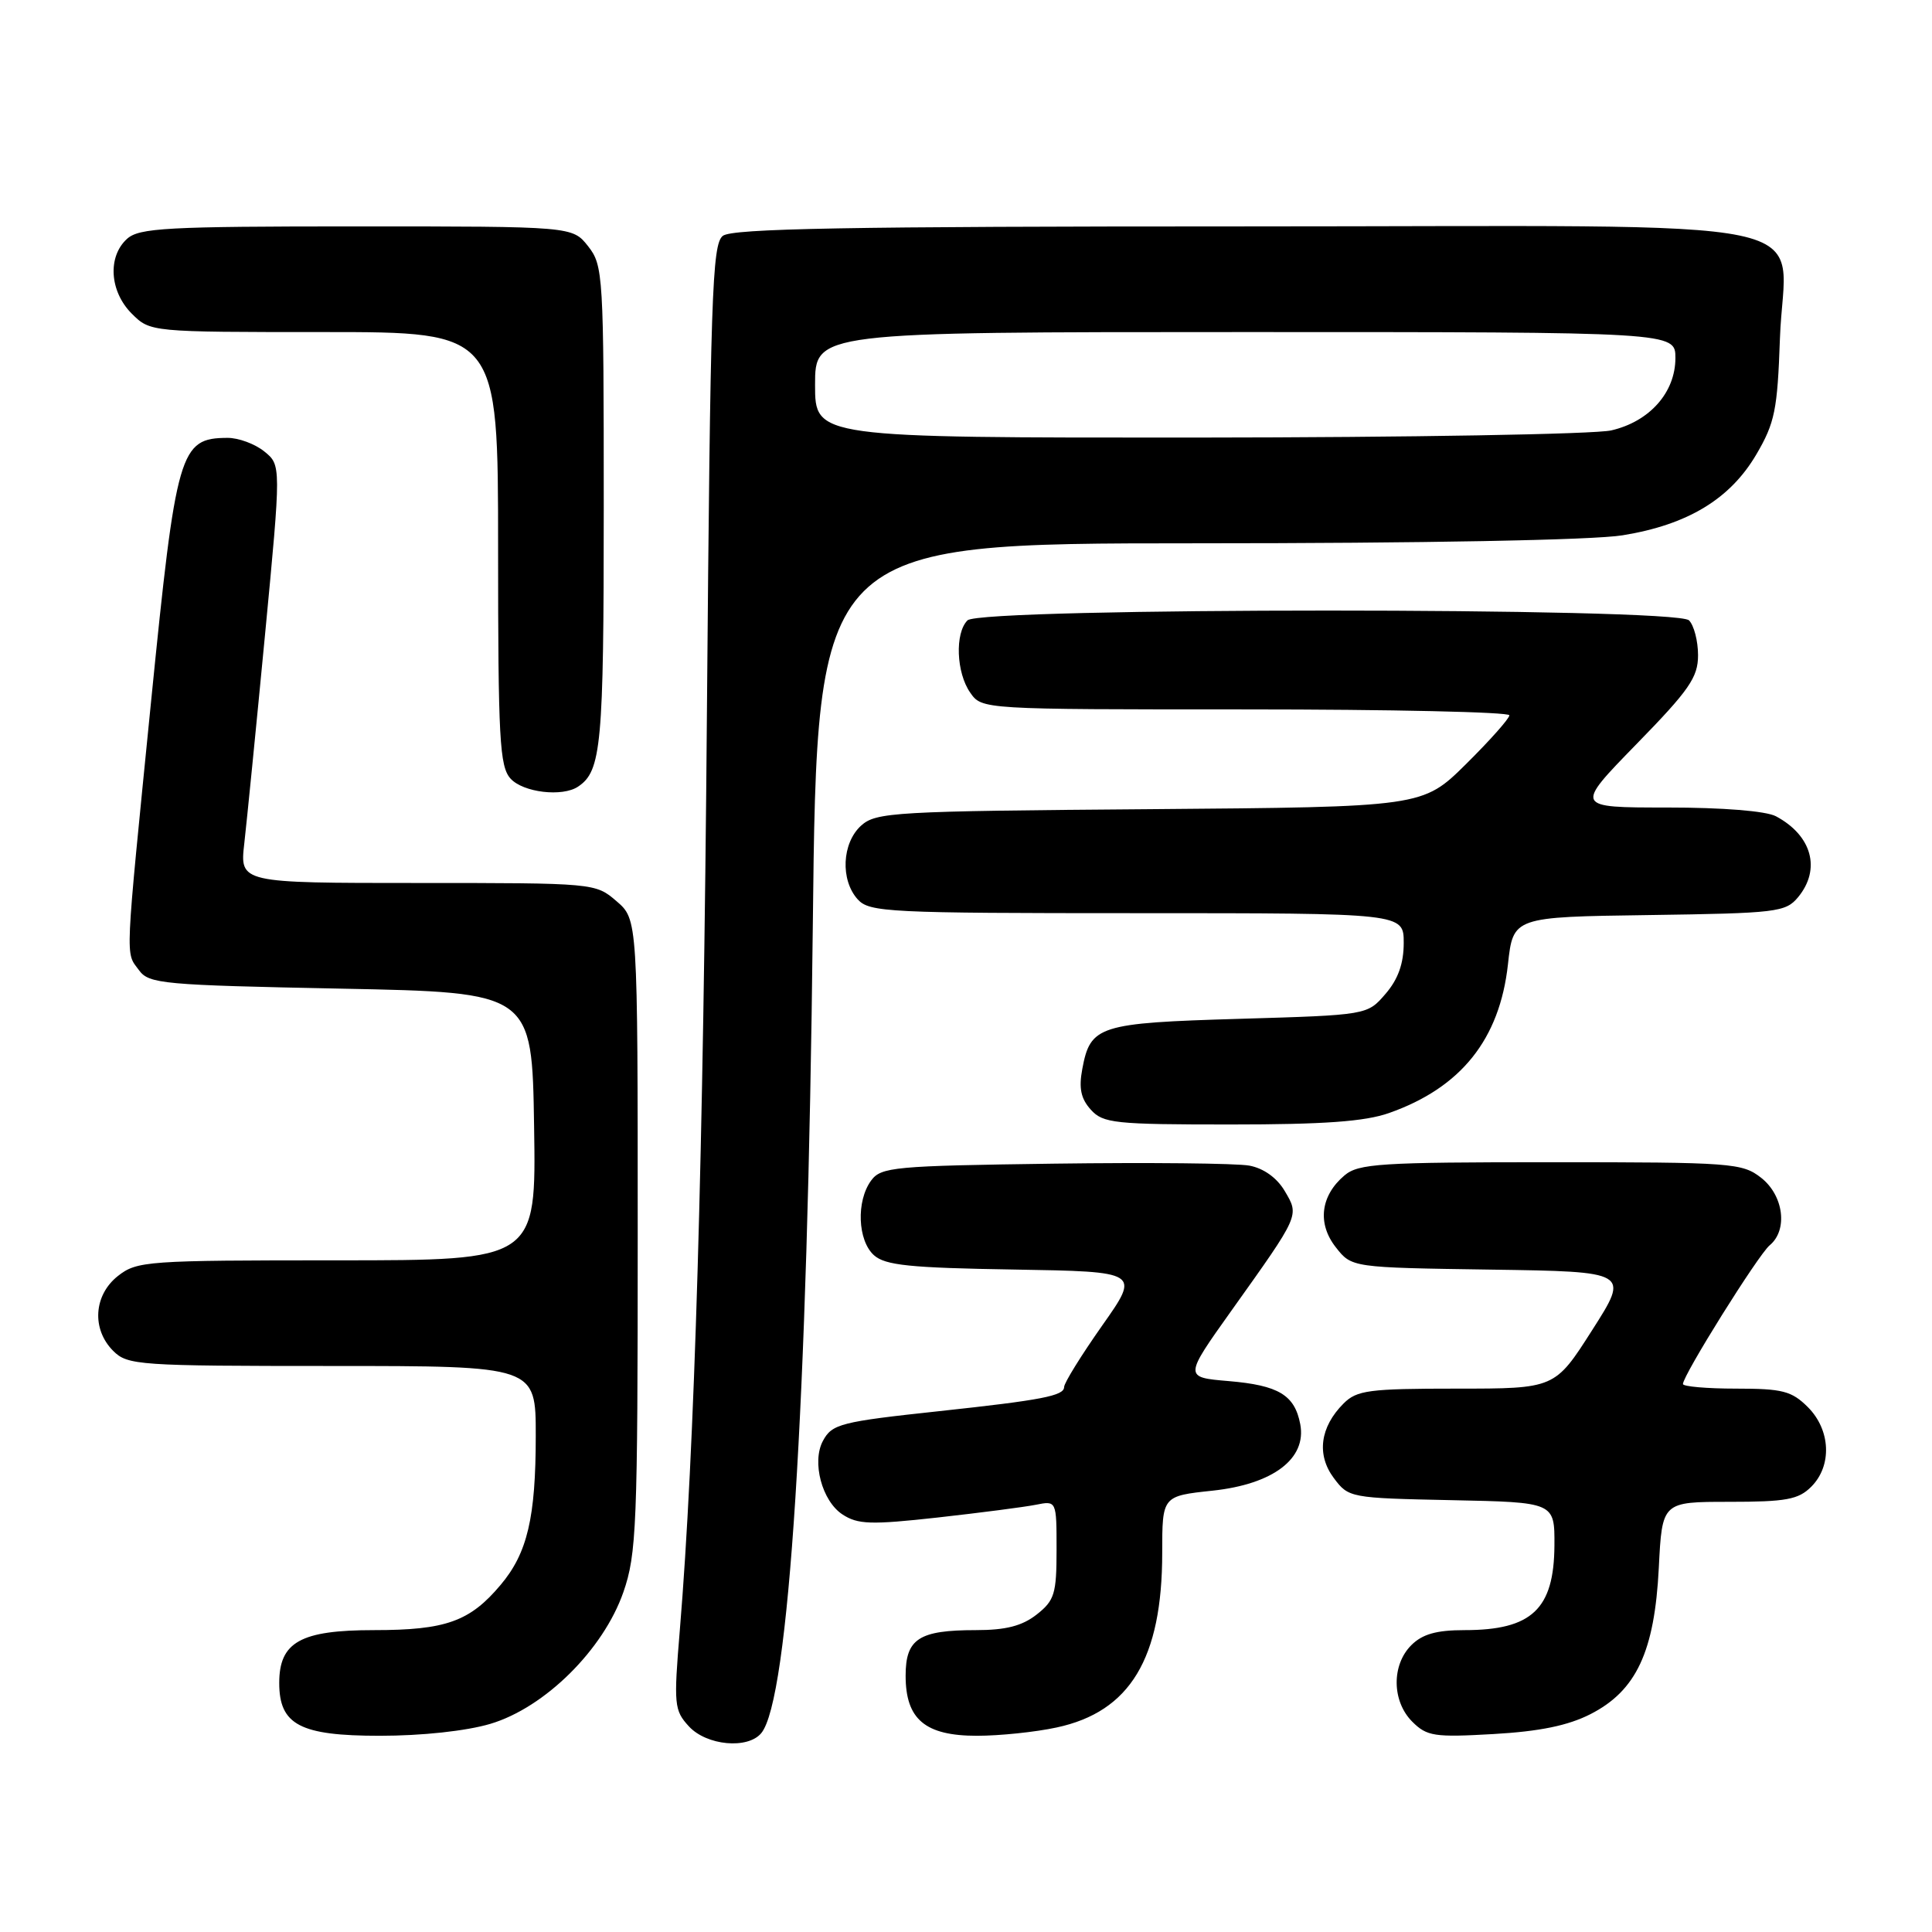 <?xml version="1.0" encoding="UTF-8" standalone="no"?>
<!DOCTYPE svg PUBLIC "-//W3C//DTD SVG 1.1//EN" "http://www.w3.org/Graphics/SVG/1.1/DTD/svg11.dtd" >
<svg xmlns="http://www.w3.org/2000/svg" xmlns:xlink="http://www.w3.org/1999/xlink" version="1.1" viewBox="0 0 256 256">
 <g >
 <path fill="currentColor"
d=" M 100.87 229.65 C 104.53 225.25 106.99 186.61 107.70 122.75 C 108.26 72.00 108.26 72.00 158.38 71.99 C 188.55 71.99 211.09 71.57 215.00 70.93 C 223.61 69.54 229.25 66.13 232.72 60.22 C 235.18 56.03 235.52 54.32 235.85 44.86 C 236.42 28.27 244.72 30.00 164.69 30.00 C 112.36 30.00 97.03 30.28 95.78 31.25 C 94.35 32.36 94.13 39.22 93.67 94.50 C 93.20 153.14 92.04 192.32 90.08 216.00 C 89.26 225.88 89.33 226.63 91.28 228.75 C 93.62 231.30 99.08 231.81 100.87 229.65 Z  M 64.97 228.42 C 72.19 226.27 79.94 218.60 82.60 210.97 C 84.35 205.93 84.50 202.20 84.50 163.66 C 84.50 121.83 84.50 121.83 81.69 119.41 C 78.90 117.01 78.79 117.00 55.33 117.00 C 31.77 117.00 31.77 117.00 32.37 111.75 C 32.70 108.86 33.94 96.40 35.12 84.07 C 37.26 61.63 37.26 61.63 35.02 59.82 C 33.79 58.82 31.59 58.01 30.14 58.02 C 23.81 58.05 23.35 59.65 20.02 92.93 C 16.51 128.16 16.60 126.07 18.42 128.56 C 19.74 130.37 21.56 130.53 45.17 131.00 C 70.50 131.50 70.50 131.50 70.77 149.25 C 71.05 167.00 71.05 167.00 44.66 167.00 C 19.48 167.00 18.15 167.09 15.63 169.07 C 12.41 171.61 12.12 176.12 15.00 179.00 C 16.90 180.90 18.33 181.00 44.00 181.00 C 71.00 181.00 71.00 181.00 70.99 190.25 C 70.99 201.10 69.88 205.80 66.34 210.00 C 62.26 214.86 59.07 216.00 49.55 216.00 C 39.83 216.00 37.00 217.58 37.00 223.00 C 37.00 228.55 39.76 230.00 50.32 230.00 C 55.91 230.00 61.77 229.37 64.97 228.42 Z  M 140.01 228.90 C 149.74 226.82 154.00 219.76 154.00 205.75 C 154.00 198.23 154.00 198.23 160.68 197.52 C 168.70 196.66 173.16 193.28 172.29 188.71 C 171.55 184.84 169.42 183.56 162.79 183.00 C 156.88 182.50 156.88 182.50 163.19 173.64 C 172.27 160.90 172.18 161.11 170.23 157.81 C 169.20 156.06 167.43 154.80 165.54 154.45 C 163.87 154.14 152.23 154.02 139.67 154.19 C 118.42 154.48 116.74 154.63 115.42 156.44 C 113.44 159.15 113.64 164.37 115.80 166.32 C 117.29 167.66 120.54 168.00 134.34 168.22 C 151.08 168.50 151.08 168.50 146.04 175.65 C 143.27 179.59 141.00 183.25 141.00 183.79 C 141.00 184.95 138.05 185.52 124.50 186.98 C 111.37 188.39 110.24 188.68 109.04 190.93 C 107.54 193.72 108.92 198.90 111.63 200.67 C 113.66 202.00 115.37 202.06 124.24 201.08 C 129.88 200.45 135.74 199.69 137.25 199.39 C 140.00 198.84 140.00 198.84 140.00 205.35 C 140.00 211.19 139.73 212.07 137.37 213.93 C 135.43 215.45 133.28 216.00 129.30 216.00 C 121.76 216.00 120.00 217.14 120.00 222.04 C 120.00 227.82 122.58 230.00 129.45 230.00 C 132.45 230.00 137.20 229.51 140.01 228.90 Z  M 210.75 227.13 C 216.82 224.03 219.24 218.86 219.80 207.75 C 220.24 199.00 220.24 199.00 229.12 199.00 C 236.67 199.00 238.30 198.70 240.00 197.00 C 242.78 194.22 242.58 189.48 239.55 186.45 C 237.40 184.31 236.19 184.00 230.05 184.00 C 226.17 184.00 223.00 183.72 223.00 183.39 C 223.00 182.23 232.98 166.26 234.49 165.01 C 236.93 162.99 236.35 158.42 233.37 156.07 C 230.86 154.10 229.51 154.00 205.48 154.00 C 182.88 154.00 180.00 154.18 178.15 155.75 C 174.97 158.44 174.53 162.13 177.00 165.27 C 179.11 167.96 179.11 167.96 197.51 168.23 C 215.92 168.50 215.92 168.50 210.97 176.25 C 206.03 184.00 206.03 184.00 193.01 184.00 C 181.39 184.00 179.79 184.21 178.03 185.97 C 174.91 189.09 174.43 192.76 176.73 195.84 C 178.69 198.47 178.89 198.50 192.36 198.78 C 206.00 199.06 206.00 199.06 205.97 204.78 C 205.92 213.22 202.97 216.00 194.07 216.00 C 190.33 216.00 188.47 216.53 187.00 218.00 C 184.37 220.63 184.43 225.43 187.13 228.13 C 189.07 230.07 190.06 230.22 197.90 229.77 C 204.01 229.42 207.77 228.65 210.75 227.13 Z  M 184.06 147.48 C 193.59 144.12 198.71 137.72 199.81 127.79 C 200.50 121.50 200.50 121.50 218.50 121.25 C 235.42 121.01 236.60 120.87 238.25 118.89 C 241.32 115.18 240.10 110.71 235.32 108.16 C 234.00 107.46 228.28 107.00 220.89 107.00 C 208.65 107.00 208.65 107.00 216.82 98.62 C 223.83 91.44 225.00 89.76 225.00 86.82 C 225.00 84.94 224.46 82.86 223.80 82.20 C 222.07 80.47 129.93 80.47 128.20 82.20 C 126.51 83.89 126.71 89.14 128.56 91.78 C 130.11 94.00 130.11 94.00 165.06 94.00 C 184.28 94.00 200.00 94.35 200.00 94.78 C 200.00 95.21 197.41 98.12 194.25 101.25 C 188.50 106.93 188.50 106.93 152.35 107.22 C 118.43 107.48 116.08 107.62 114.10 109.40 C 111.56 111.71 111.33 116.60 113.65 119.17 C 115.20 120.88 117.68 121.00 150.65 121.00 C 186.00 121.00 186.00 121.00 186.00 124.94 C 186.00 127.67 185.26 129.76 183.59 131.69 C 181.18 134.50 181.18 134.50 164.24 135.00 C 145.58 135.55 144.48 135.90 143.41 141.64 C 142.93 144.19 143.22 145.58 144.54 147.04 C 146.16 148.84 147.69 149.00 163.03 149.00 C 175.43 149.00 180.86 148.61 184.06 147.48 Z  M 76.60 104.23 C 79.69 102.17 80.00 98.76 80.00 67.20 C 80.00 36.41 79.93 35.18 77.93 32.63 C 75.85 30.00 75.85 30.00 47.26 30.00 C 22.05 30.00 18.44 30.20 16.83 31.65 C 14.23 34.01 14.52 38.61 17.45 41.55 C 19.91 44.00 19.91 44.00 42.95 44.00 C 66.00 44.00 66.00 44.00 66.00 72.67 C 66.00 97.95 66.20 101.56 67.65 103.17 C 69.32 105.01 74.52 105.63 76.60 104.23 Z  M 108.00 51.00 C 108.00 44.00 108.00 44.00 165.00 44.00 C 222.00 44.00 222.00 44.00 222.00 47.44 C 222.00 52.00 218.58 55.86 213.50 57.03 C 211.30 57.54 186.66 57.96 158.75 57.98 C 108.00 58.00 108.00 58.00 108.00 51.00 Z "/>
</g>
</svg>